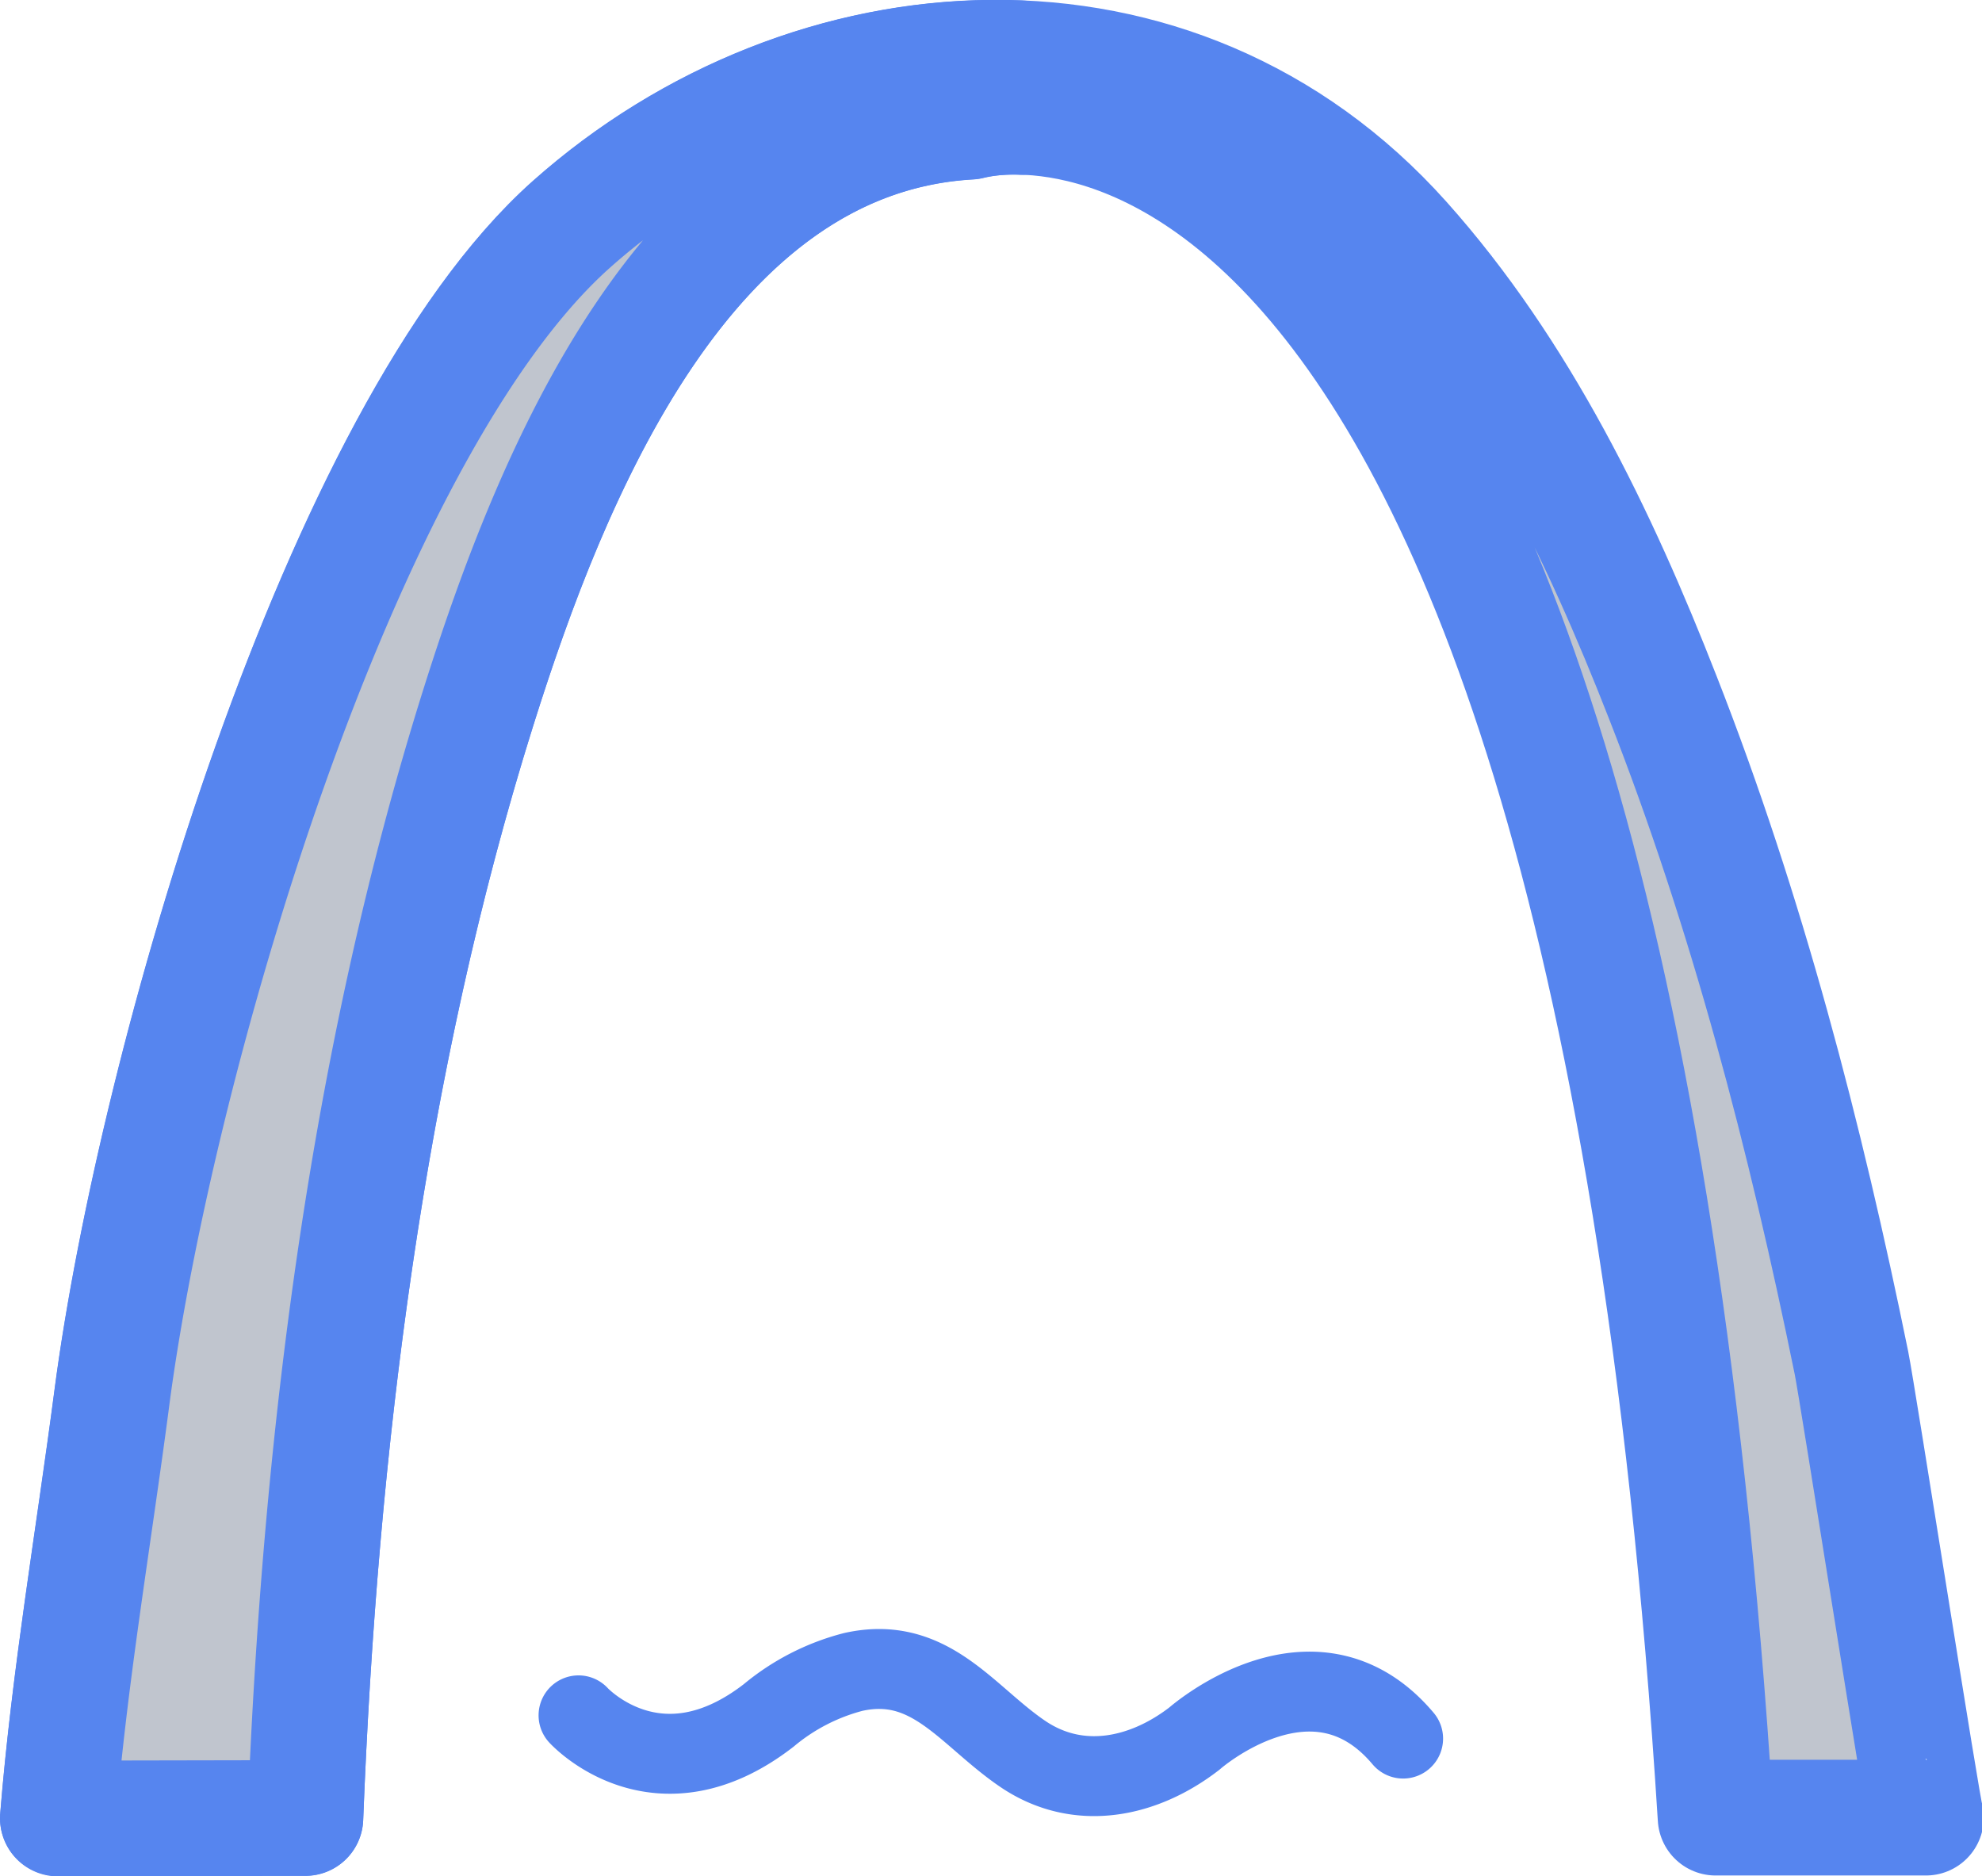 <?xml version="1.0" encoding="UTF-8" standalone="no"?>
<svg
   id="Layer_1"
   data-name="Layer 1"
   version="1.1"
   width="250.024"
   height="236.669"
   sodipodi:docname="STL.svg"
   inkscape:version="1.1.2 (b8e25be833, 2022-02-05)"
   xmlns:inkscape="http://www.inkscape.org/namespaces/inkscape"
   xmlns:sodipodi="http://sodipodi.sourceforge.net/DTD/sodipodi-0.dtd"
   xmlns="http://www.w3.org/2000/svg"
   xmlns:svg="http://www.w3.org/2000/svg">
  <sodipodi:namedview
     id="namedview29"
     pagecolor="#505050"
     bordercolor="#ffffff"
     borderopacity="1"
     inkscape:pageshadow="0"
     inkscape:pageopacity="0"
     inkscape:pagecheckerboard="1"
     showgrid="false"
     inkscape:zoom="3.1136419"
     inkscape:cx="94.262605"
     inkscape:cy="181.45953"
     inkscape:window-width="1920"
     inkscape:window-height="1017"
     inkscape:window-x="-1928"
     inkscape:window-y="-8"
     inkscape:window-maximized="1"
     inkscape:current-layer="Layer_1"
     fit-margin-top="0"
     fit-margin-left="0"
     fit-margin-right="0"
     fit-margin-bottom="0" />
  <defs
     id="defs4">
    <style
       id="style2">.cls-14{fill:#c0c5ce}.cls-14,.cls-15,.cls-16{stroke:#5685ef;stroke-linecap:round;stroke-linejoin:round}.cls-15,.cls-17{fill:#3a3a3a}.cls-16{fill:none}.cls-7{fill:#133cd1}.cls-17{stroke:#f71ef7;stroke-miterlimit:10}.cls-14{stroke-width:14.6px}.cls-15,.cls-16,.cls-17{stroke-width:8.81px}</style>
  </defs>
  <path
     class="cls-14"
     d="m 38.46,229.289 h 0.06 c 1.82,-46.83 7.74,-95.28 21.83,-140.11 9.1,-28.92 26.12,-71.81 62,-73.85 0,0 79.18,-23 94.07,213.93 h 26.53 c -0.25,0 -8.64,-53.67 -9.39,-57.34 -5.81,-28.5 -13.18,-56.88 -23.82,-84 -8,-20.46 -17.95,-41.09 -32.72,-57.61 -28.62,-32 -74.95,-28.74 -105,-2 -29.36,26.21 -52.42,106 -57.92,148 -2.3,17.57 -5.37,35.35 -6.8,53 z"
     id="path258"
     style="fill:#c0c5ce;stroke:#5685ef;stroke-width:14.6px;stroke-linecap:round;stroke-linejoin:round" />
  <path
     class="cls-14"
     d="m 128.84,7.369 c -20.13,-0.88 -40.79,6.71 -56.81,21 -29.36,26.21 -52.42,106 -57.92,148 -2.3,17.57 -5.37,35.35 -6.8,53 l 31.15,-0.06 h 0.06 c 1.82,-46.83 7.74,-95.28 21.83,-140.11 9.1,-28.92 26.12,-71.81 62,-73.85 a 23.26,23.26 0 0 1 6.52,-0.6 z"
     id="path302"
     style="fill:#c0c5ce;stroke:#5685ef;stroke-width:14.6px;stroke-linecap:round;stroke-linejoin:round" />
  <path
     d="m 72.98,216.359 c 0,0 9.93,10.91 24,0 a 27.34,27.34 0 0 1 10.64,-5.47 c 9.74,-2.18 14.38,5.58 21.41,10.34 7.03,4.76 15.25,3 21.64,-1.94 0,0 15.1,-13.33 26.33,0"
     id="path304"
     style="fill:none;stroke:#5685ef;stroke-width:10.08px;stroke-linecap:round;stroke-linejoin:round" />
</svg>
